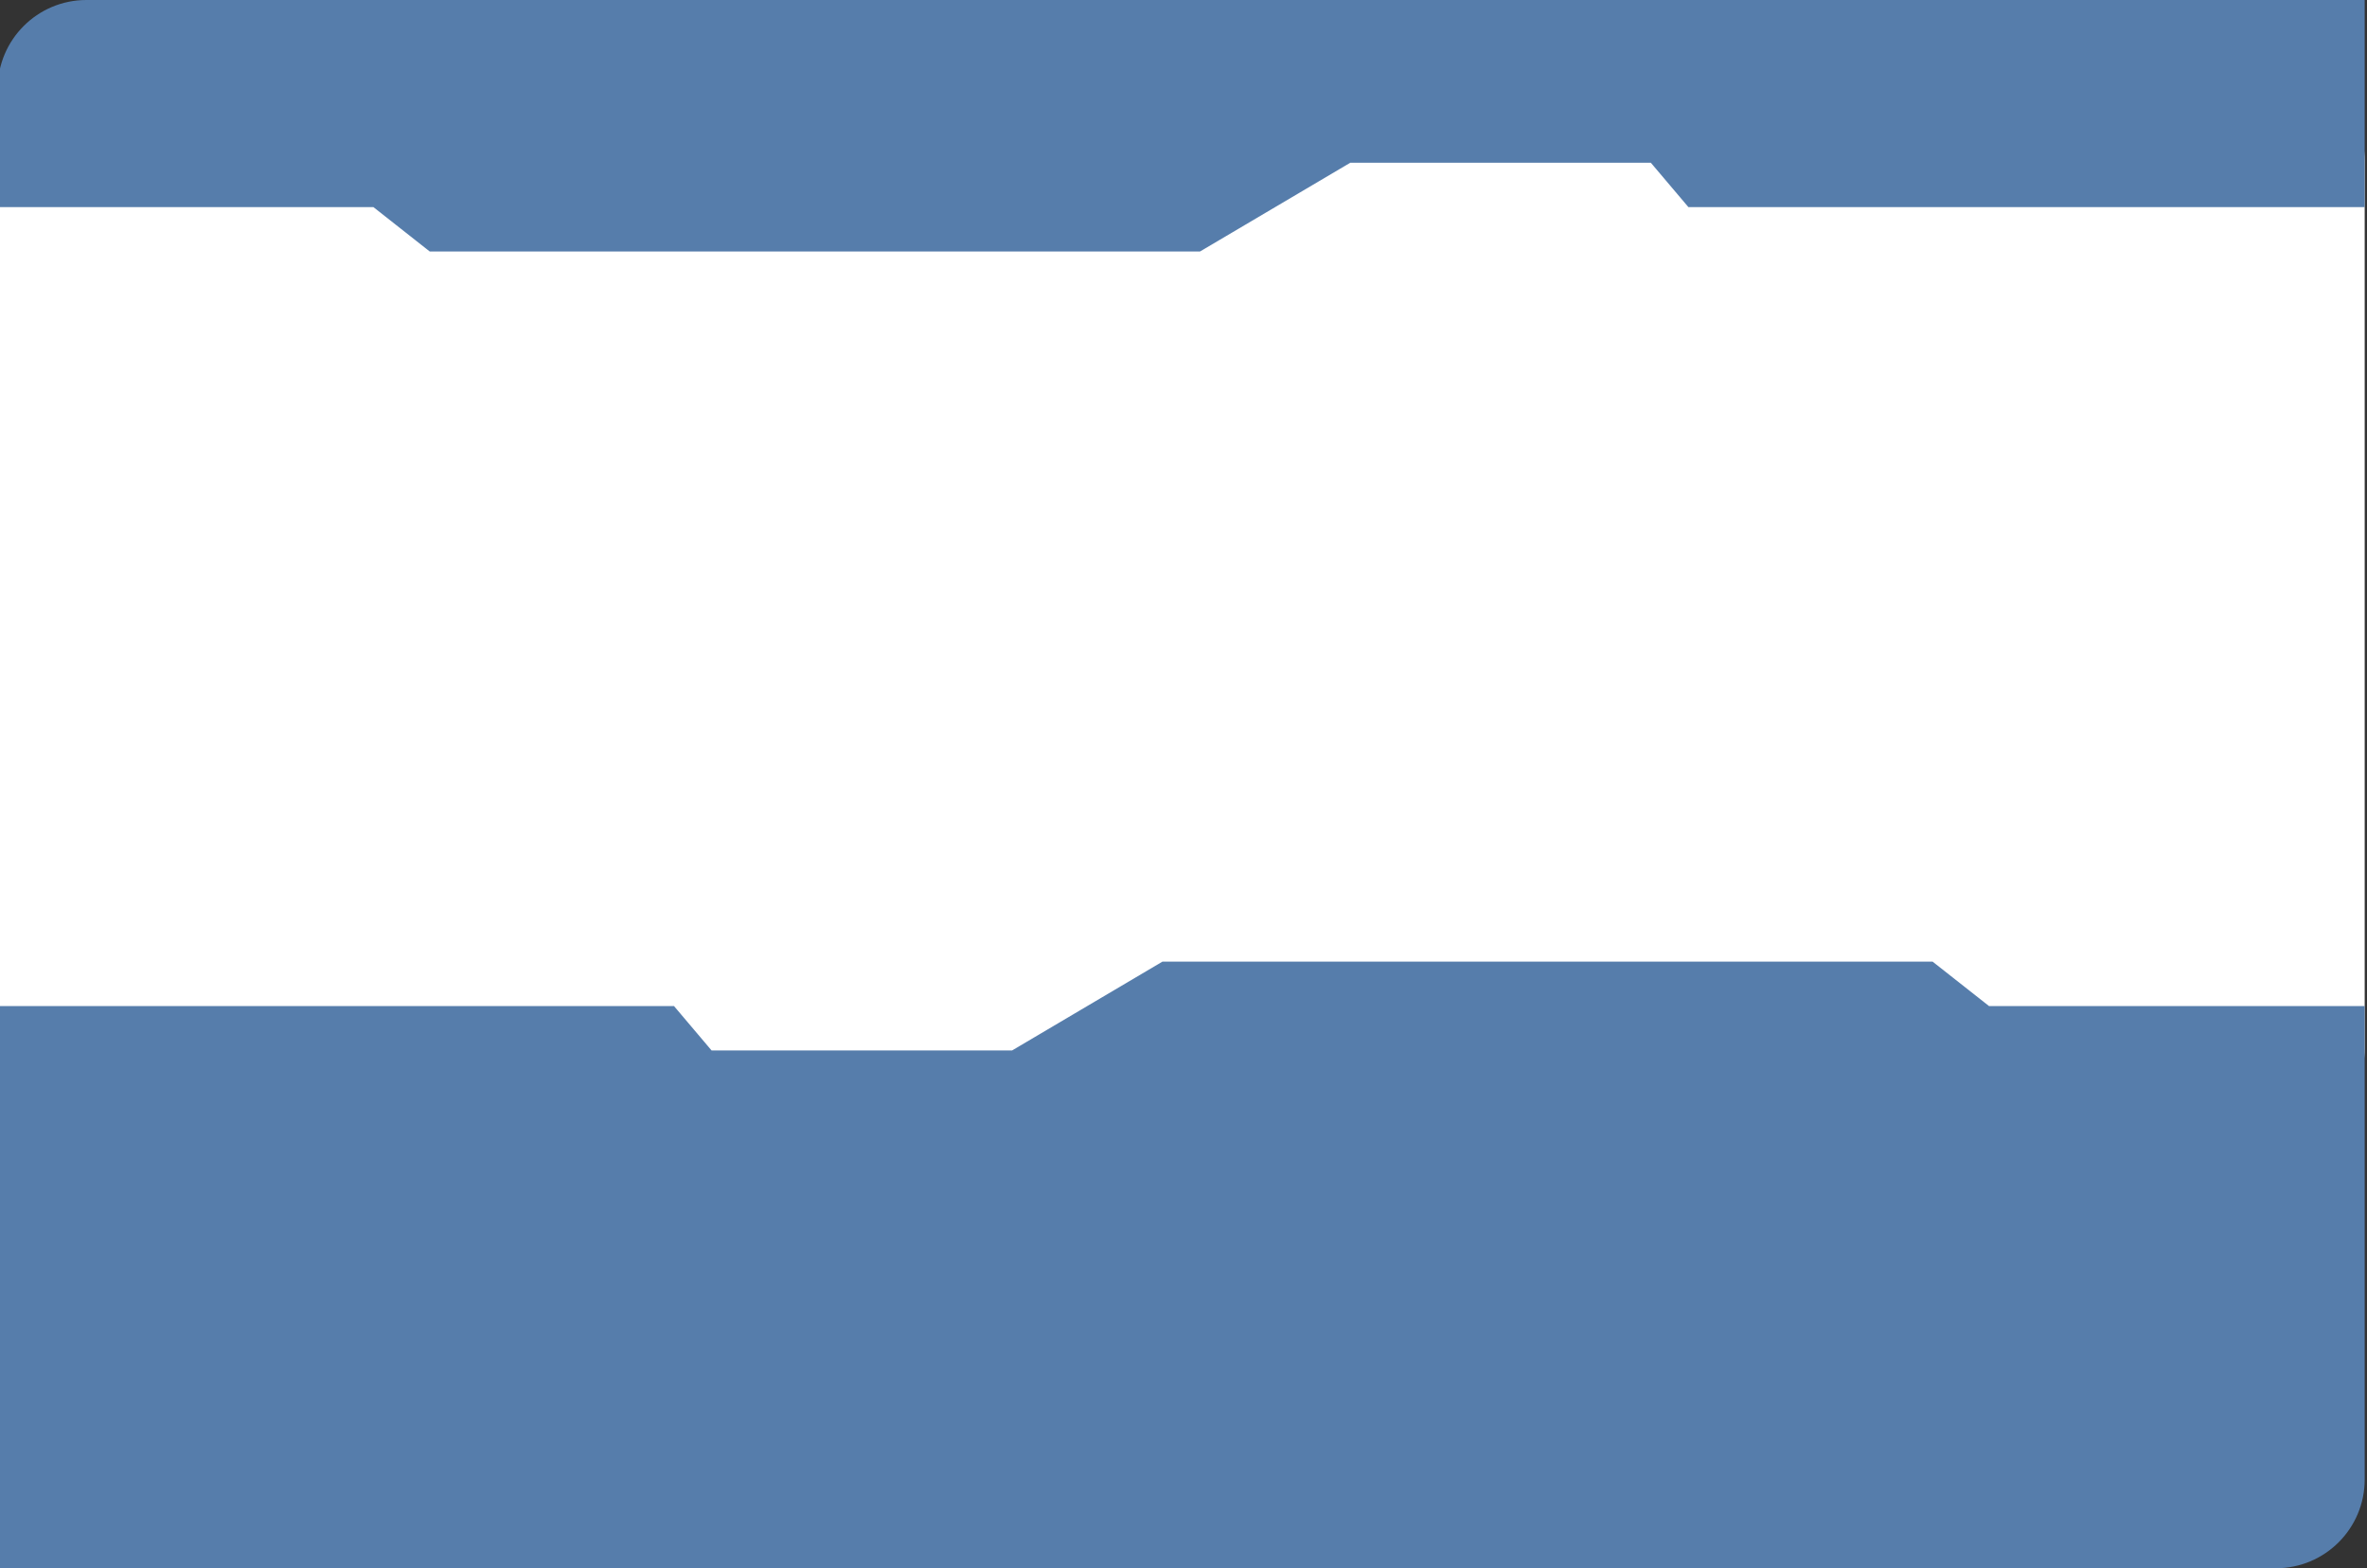 <svg width="80" height="53" viewBox="0 0 80 53" fill="none" xmlns="http://www.w3.org/2000/svg">
<rect x="0" y="0" width="80" height="53" fill="#333333" stroke="none"/>
<g clip-path="url(#clip0_755_194)">
<path d="M-0.078 5.434C-0.078 3.777 1.265 2.434 2.922 2.434H76.922C78.579 2.434 79.922 3.777 79.922 5.434V35.434C79.922 37.09 78.579 38.434 76.922 38.434H2.922C1.265 38.434 -0.078 37.09 -0.078 35.434V5.434Z" fill="white"/>
<path d="M40.557 8.5L24.684 8.5L14.525 8.5L12.621 7L-0.078 7L-0.078 3C-0.078 1.343 1.265 5.34831e-06 2.922 5.23565e-06L79.922 0L79.922 7L57.065 7L55.795 5.5L45.637 5.5L40.557 8.5Z" fill="#567DAB"/>
<path d="M39.287 32.5L55.16 32.5L65.319 32.5L67.224 34L79.922 34L79.922 50C79.922 51.657 78.579 53 76.922 53L-0.078 53L-0.078 34L22.779 34L24.049 35.5L34.208 35.5L39.287 32.5Z" fill="#567DAB"/>
</g>
<defs>
<clipPath id="clip0_755_194">
<rect width="80" height="53" fill="white"/>
</clipPath>
</defs>
</svg>
